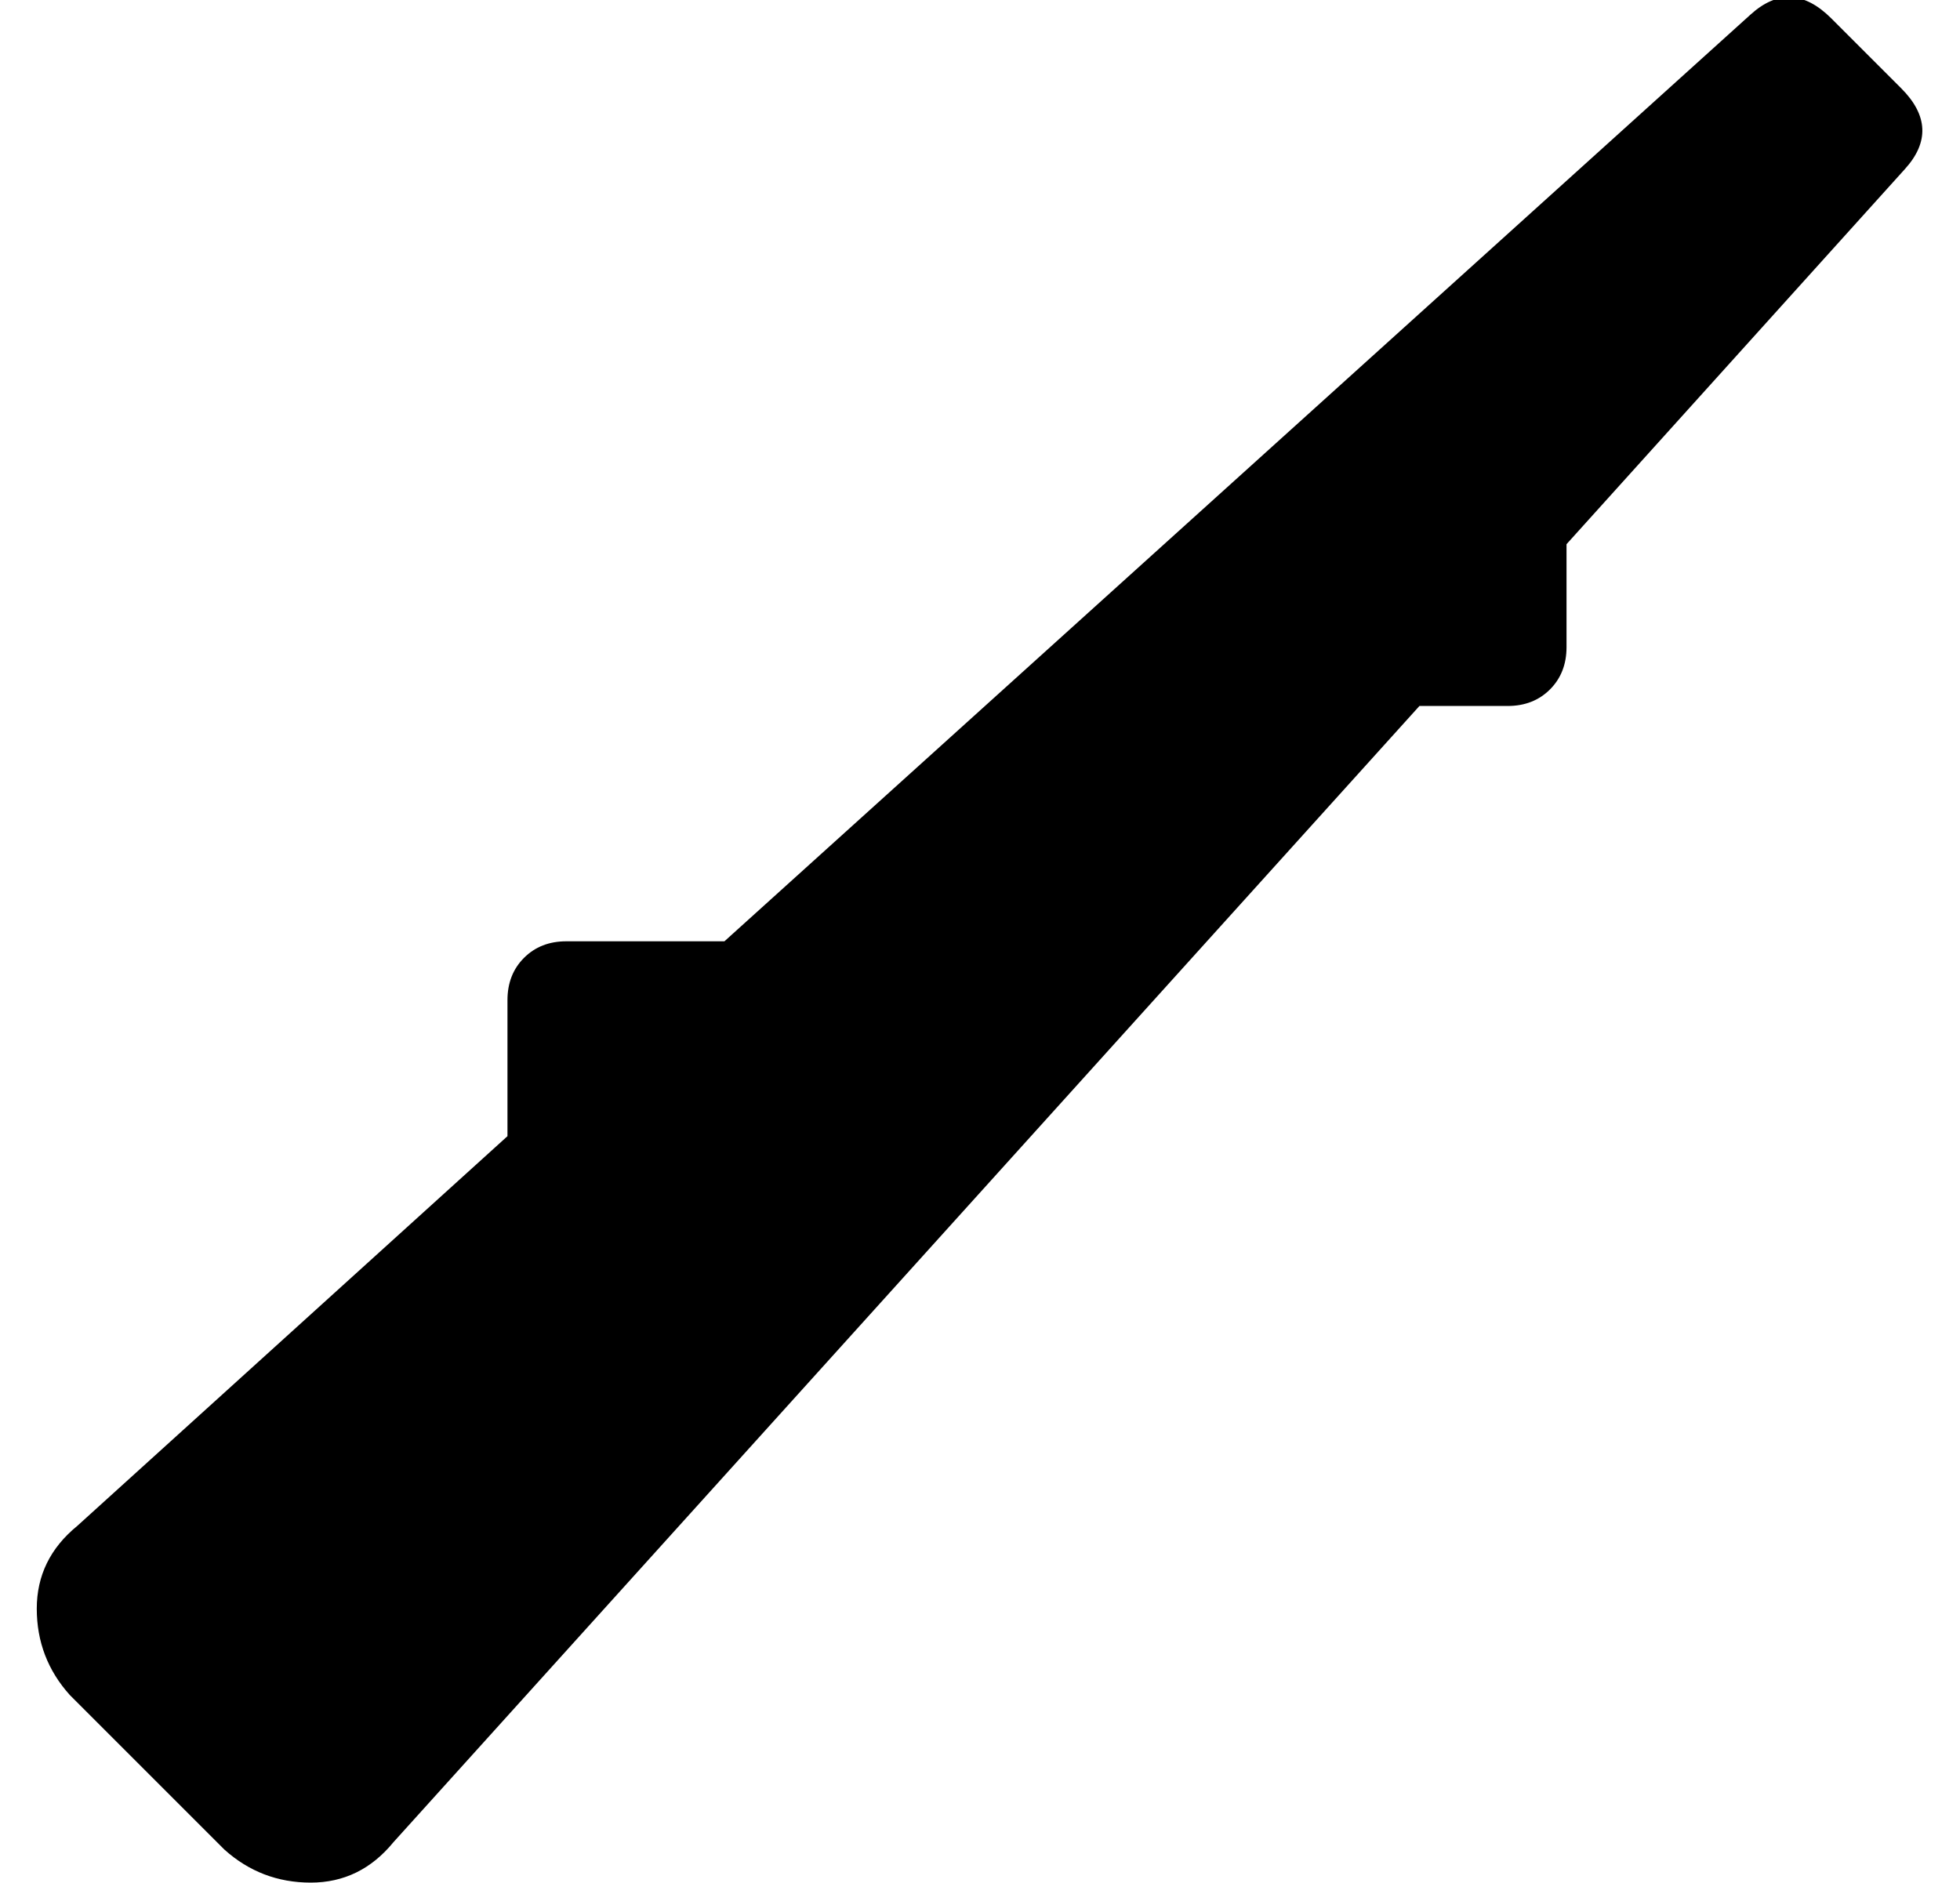 <?xml version="1.0" standalone="no"?>
<!DOCTYPE svg PUBLIC "-//W3C//DTD SVG 1.1//EN" "http://www.w3.org/Graphics/SVG/1.1/DTD/svg11.dtd" >
<svg xmlns="http://www.w3.org/2000/svg" xmlns:xlink="http://www.w3.org/1999/xlink" version="1.1" viewBox="-10 0 533 512">
   <path fill="currentColor"
d="M400 192h-24l-279 309q-9 11 -22.5 11t-23.5 -9l-42 -42q-9 -10 -9 -23.5t11 -22.5l117 -106v-37q0 -7 4.5 -11.5t11.5 -4.5h43l279 -252q11 -10 22 1l19 19q11 11 1 22l-92 102v28q0 7 -4.5 11.5t-11.5 4.5z" />
</svg>
